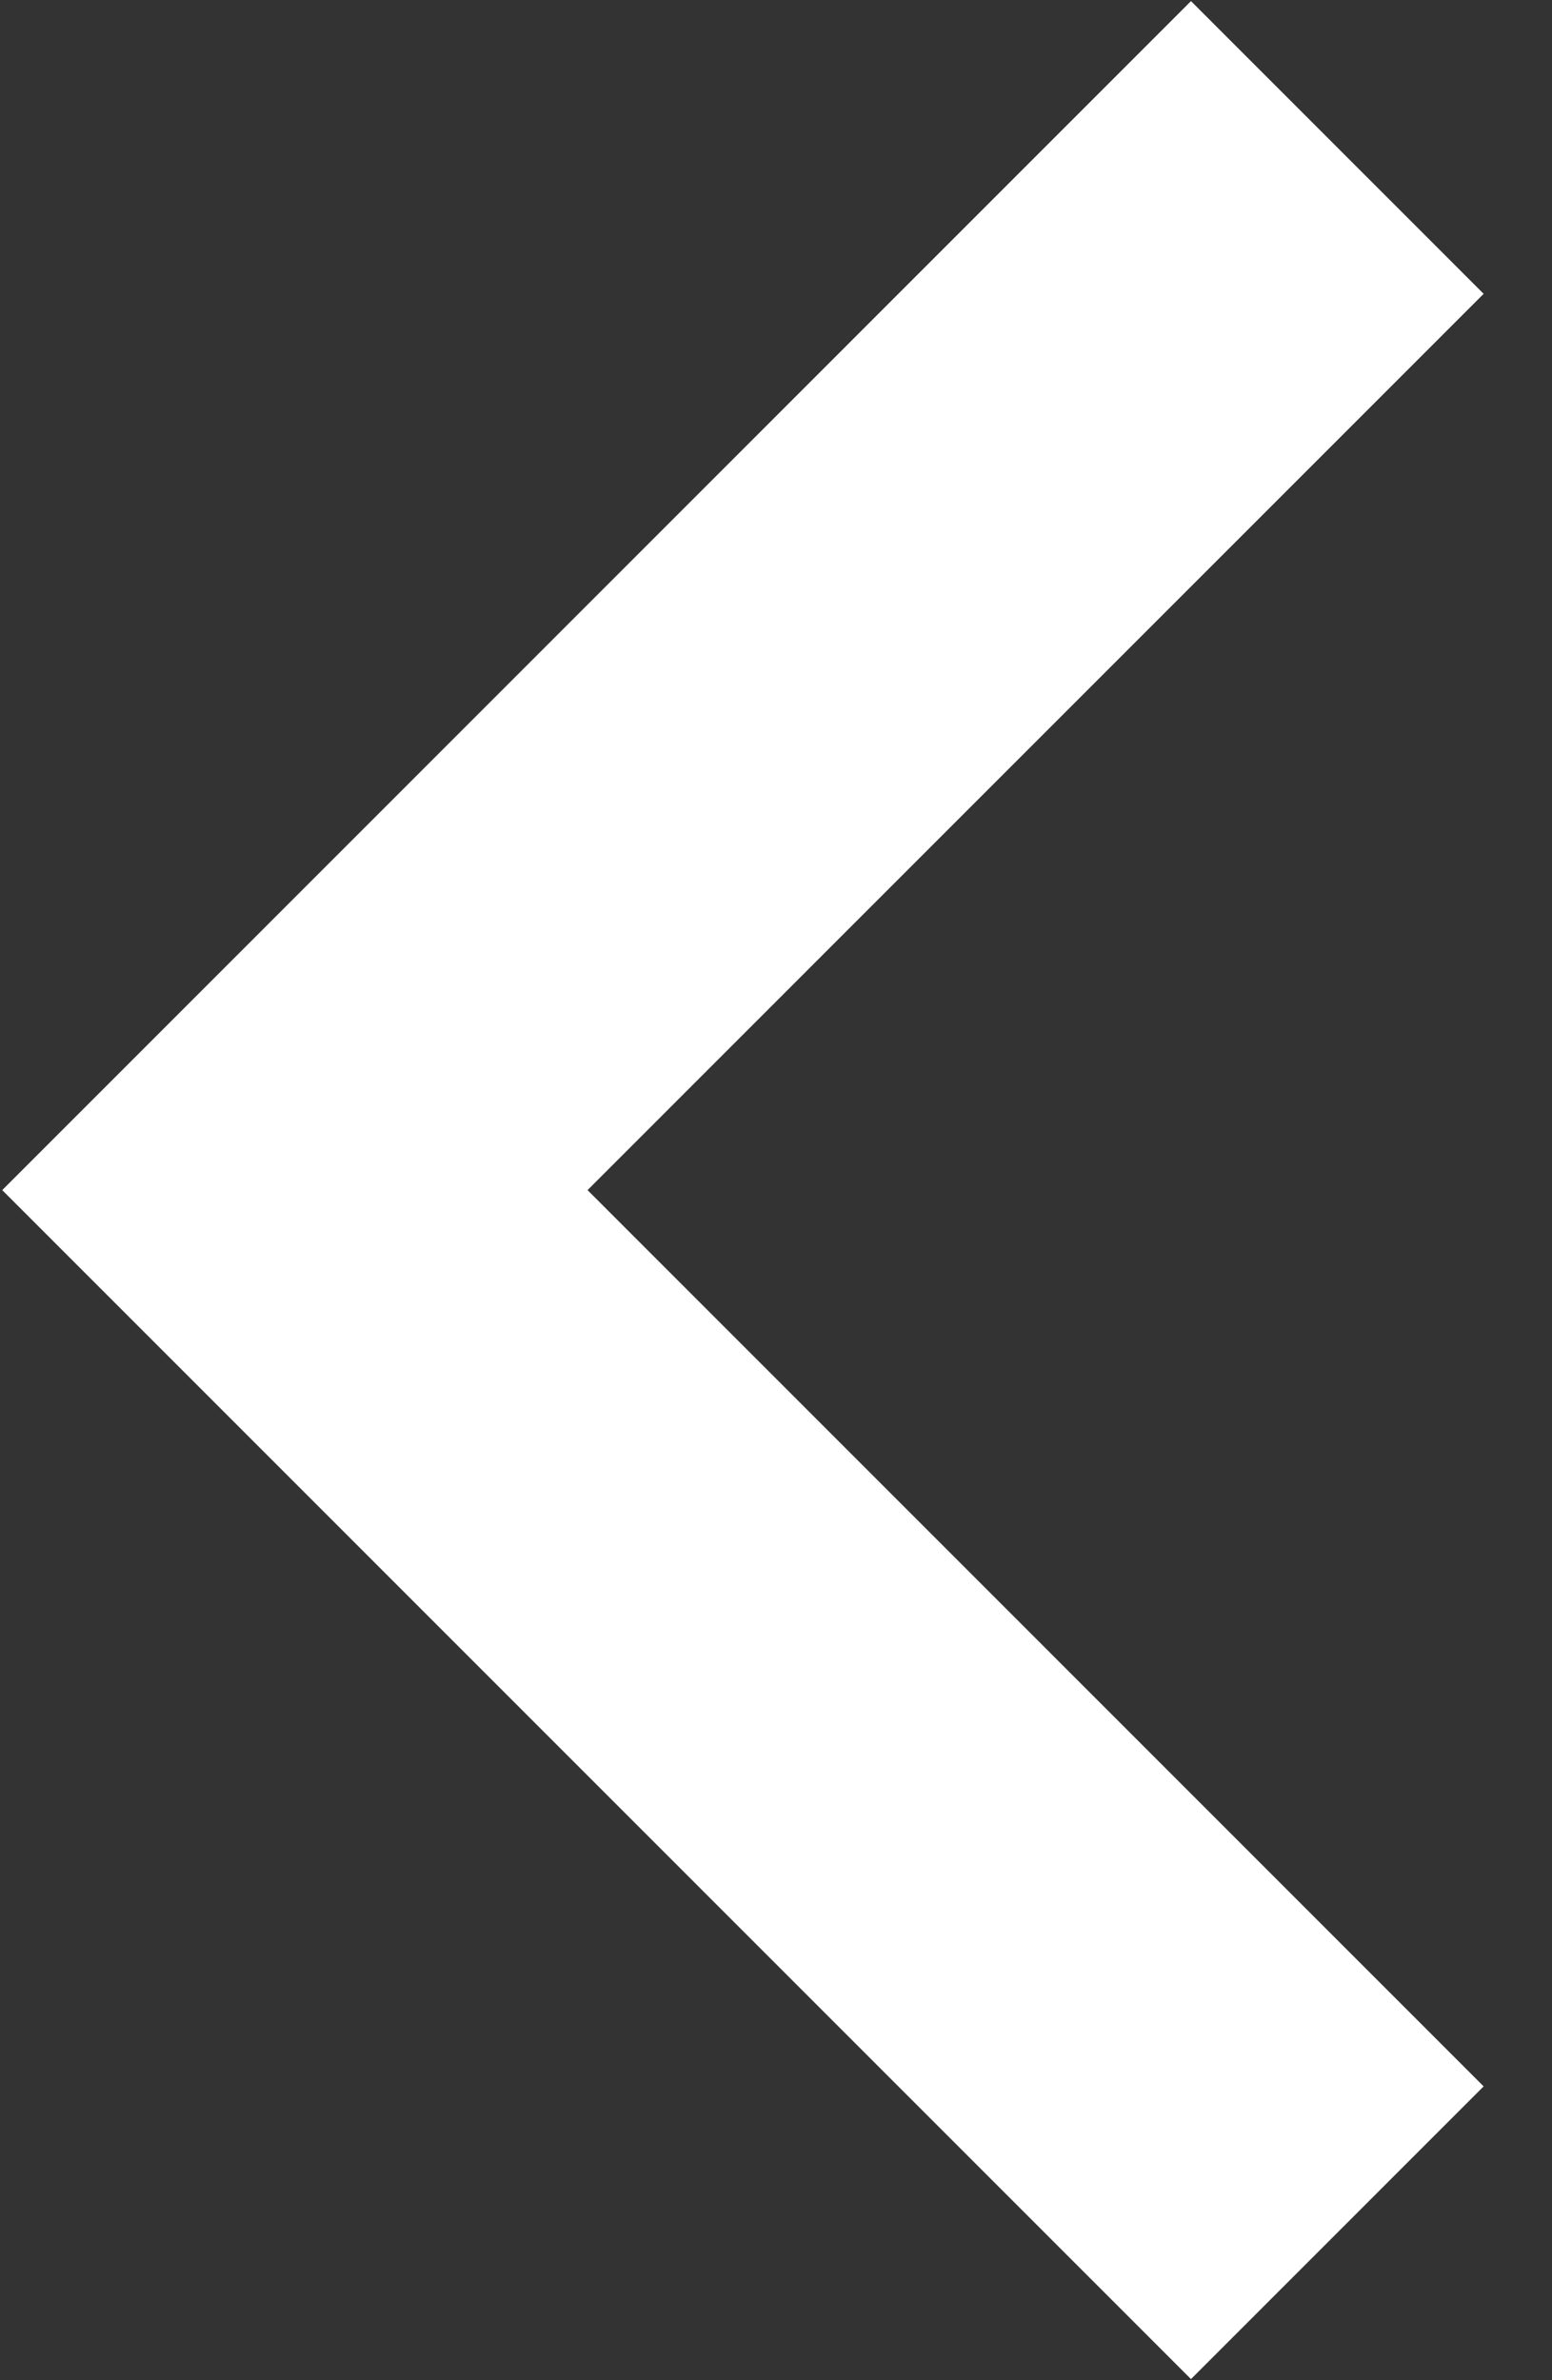 <svg width="15" height="23" viewBox="0 0 15 23" fill="none" xmlns="http://www.w3.org/2000/svg">
<rect x="0" y="0" width="15" height="23" fill="#333333" stroke="none"/>
<path d="M12.925 21.575L2.85 11.5L12.925 1.425" stroke="white" stroke-width="4"/>
</svg>
